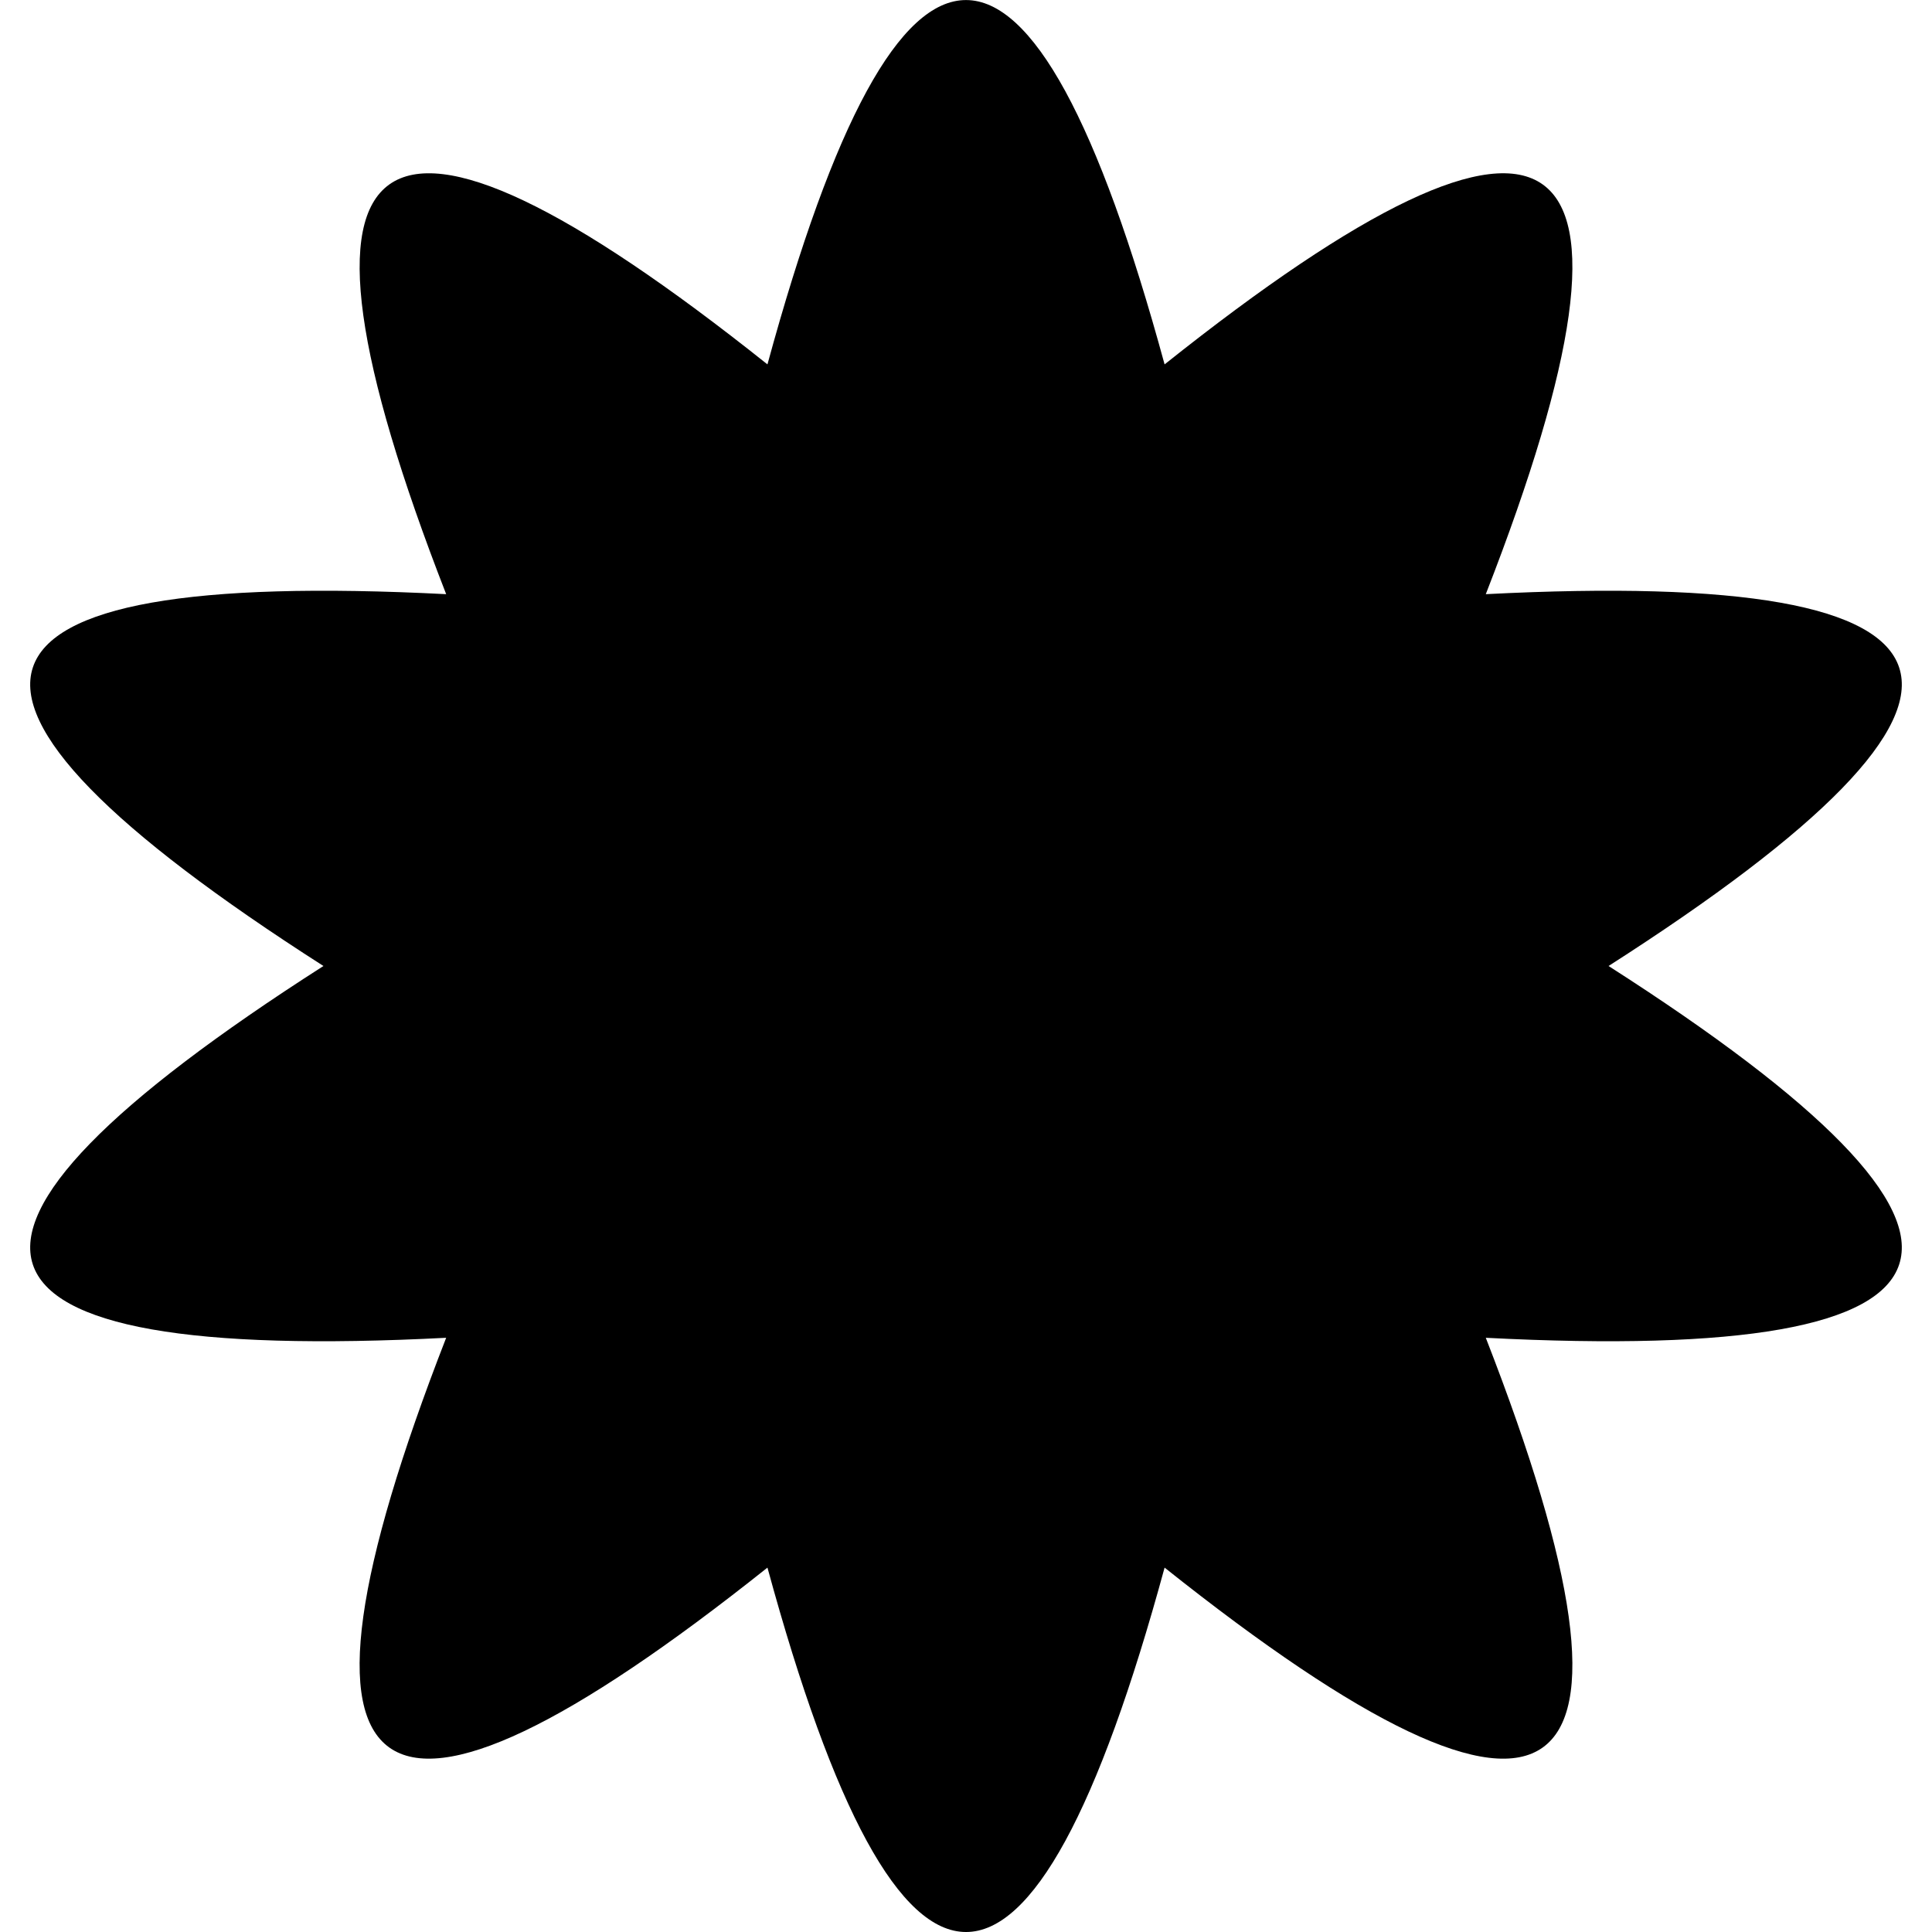 <?xml version="1.0" encoding="utf-8"?>
<!-- Generated by IcoMoon.io -->
<!DOCTYPE svg PUBLIC "-//W3C//DTD SVG 1.1//EN" "http://www.w3.org/Graphics/SVG/1.1/DTD/svg11.dtd">
<svg version="1.1" xmlns="http://www.w3.org/2000/svg" xmlns:xlink="http://www.w3.org/1999/xlink" width="48" height="48" viewBox="0 0 48 48">
<path d="M19.067 38.947c-9.867 7.86-12.528 5.959-7.982-5.71-12.675 0.654-13.692-2.428-3.049-9.237-10.643-6.81-9.626-9.889 3.049-9.238-4.545-11.668-1.884-13.572 7.982-5.709 3.288-12.069 6.577-12.069 9.867 0 9.865-7.863 12.528-5.96 7.98 5.709 12.677-0.651 13.692 2.428 3.050 9.238 10.642 6.809 9.627 9.891-3.050 9.237 4.547 11.669 1.886 13.571-7.98 5.71-3.288 12.071-6.579 12.071-9.867 0z" fill="#000000"></path>
</svg>
